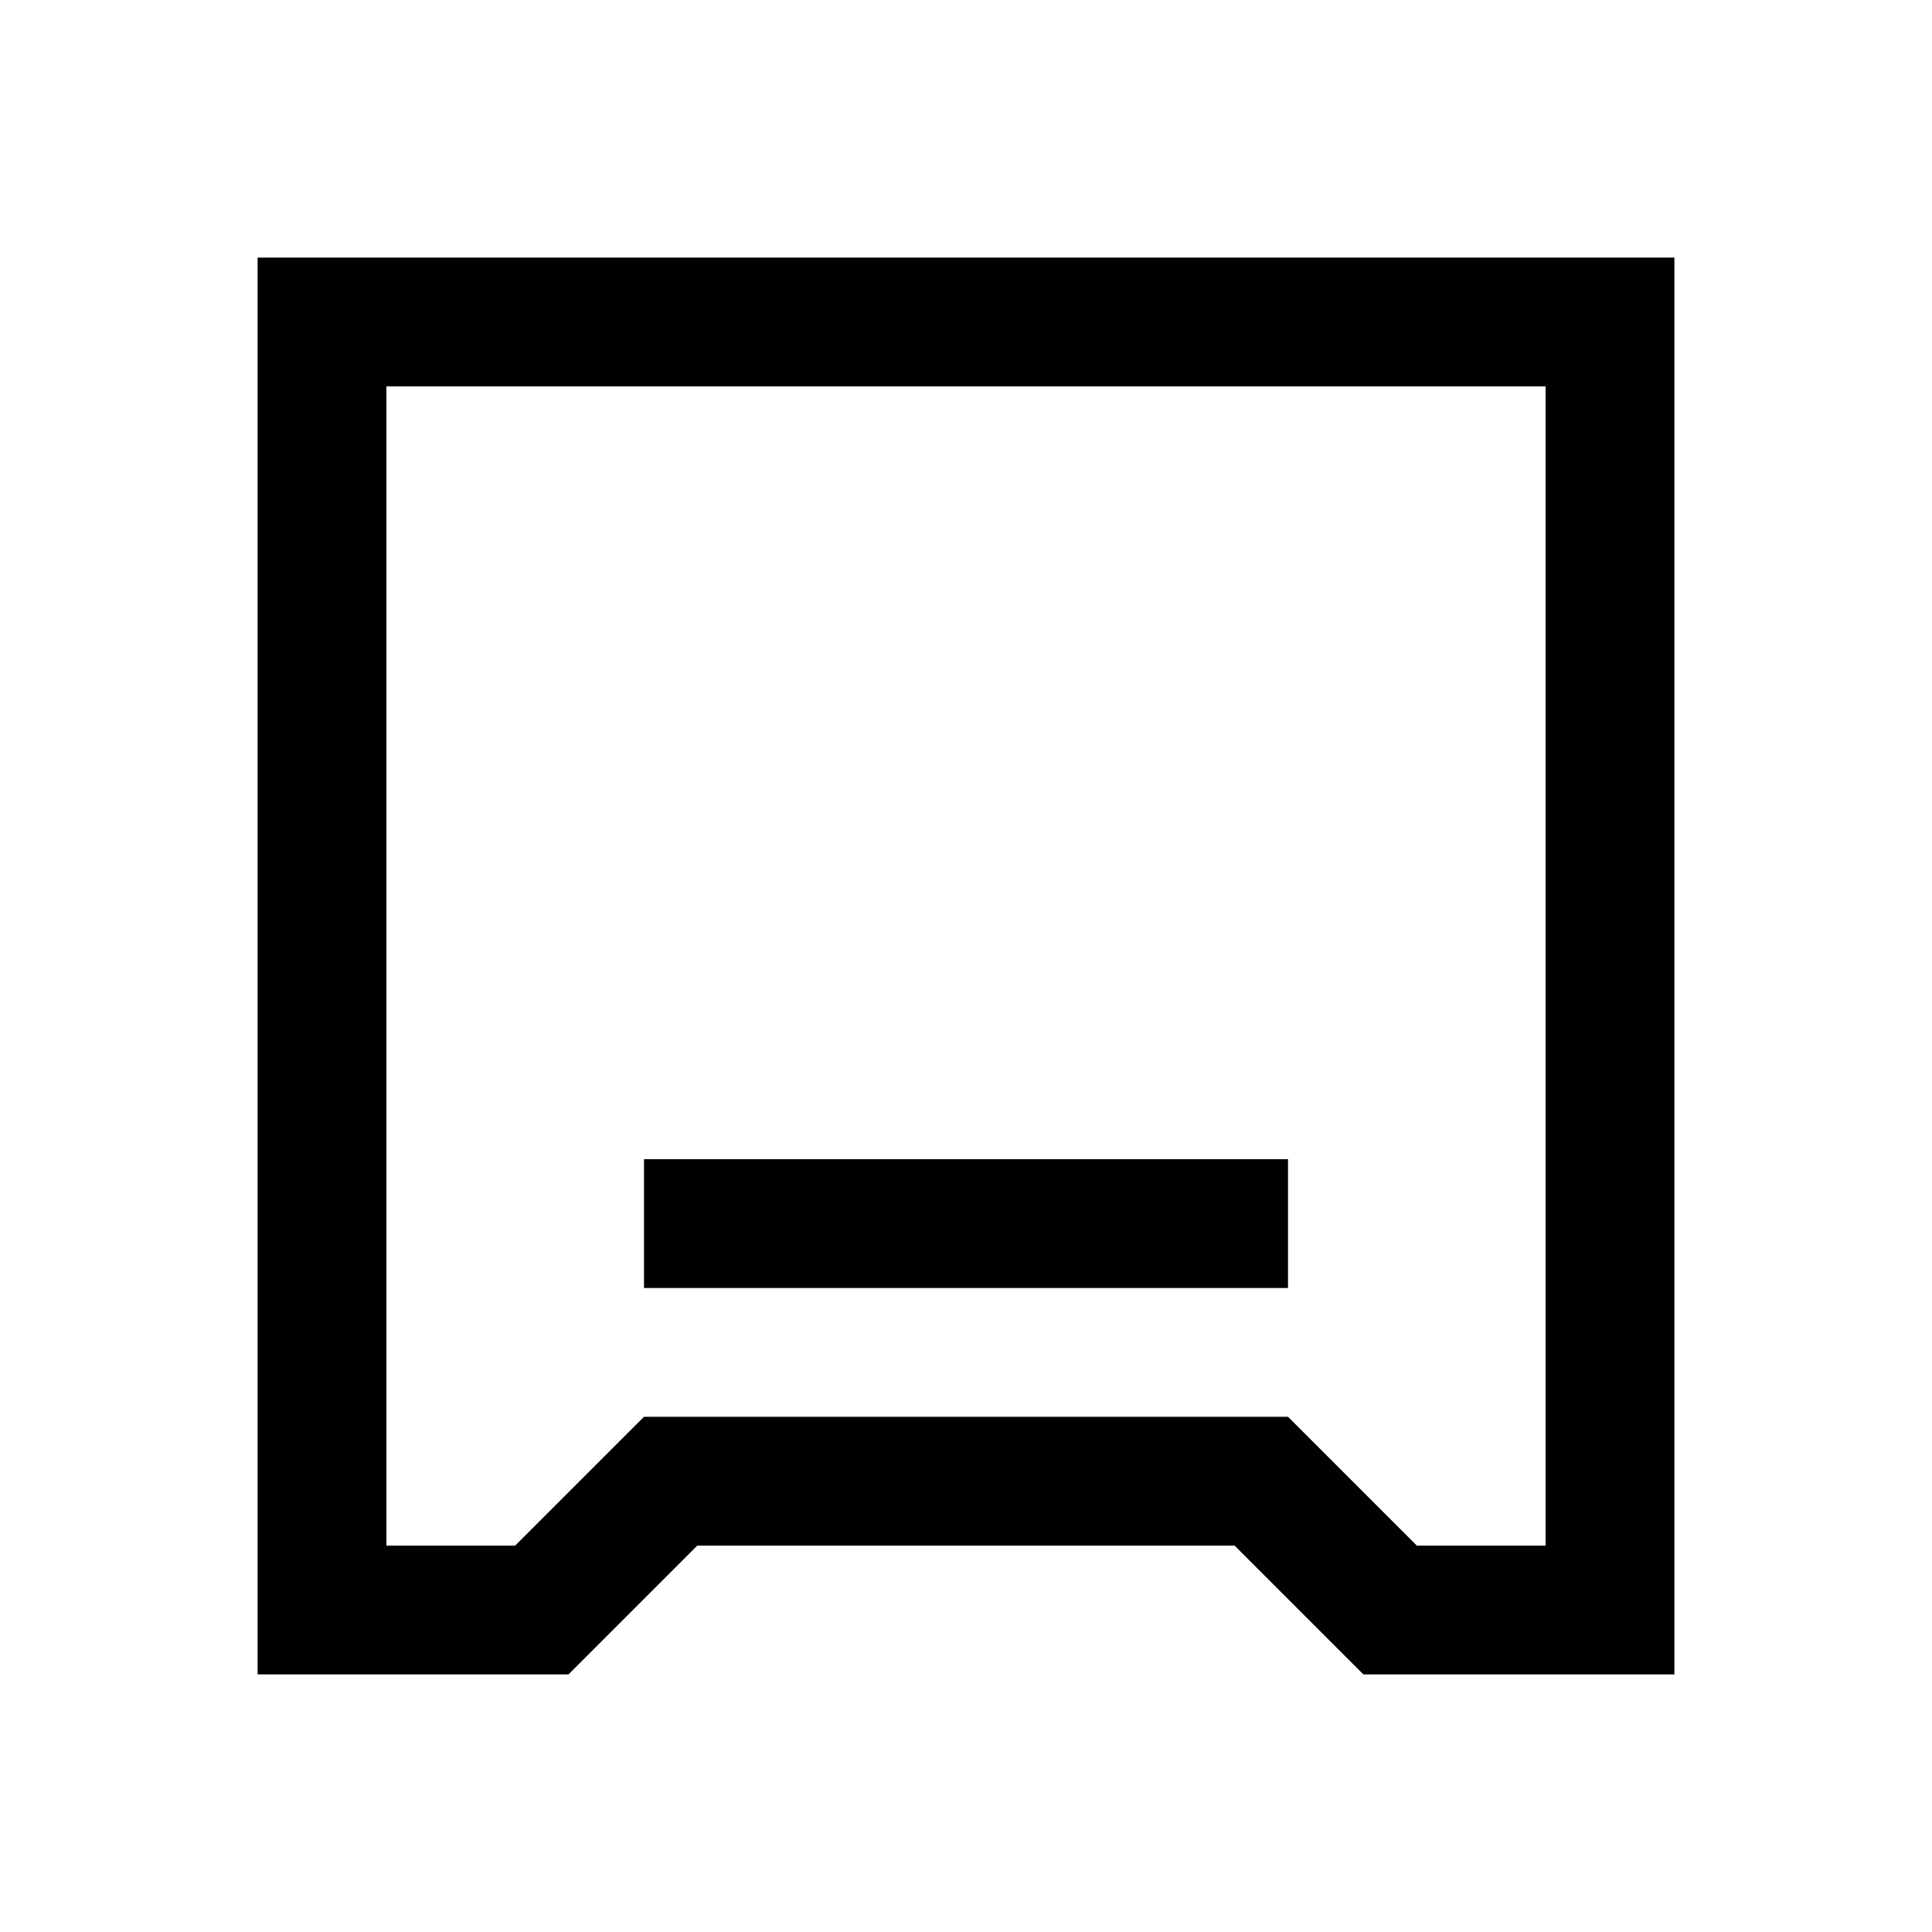 <?xml version="1.0" encoding="iso-8859-1"?>
<!-- Generator: Adobe Illustrator 24.3.0, SVG Export Plug-In . SVG Version: 6.00 Build 0)  -->
<svg version="1.1" xmlns="http://www.w3.org/2000/svg" xmlns:xlink="http://www.w3.org/1999/xlink" x="0px" y="0px"
	 viewBox="0 0 30 30" style="enable-background:new 0 0 30 30;" xml:space="preserve">
<g id="Layer_1">
	<g>
		<path d="M24,6v18h-2l-2-2H10l-2,2H6V6H24 M26,4H4v22h4.828l2-2h8.343l2,2H26V4L26,4z"/>
		<rect x="10" y="18" width="10" height="2"/>
	</g>
</g>
<g id="Comments">
</g>
</svg>
